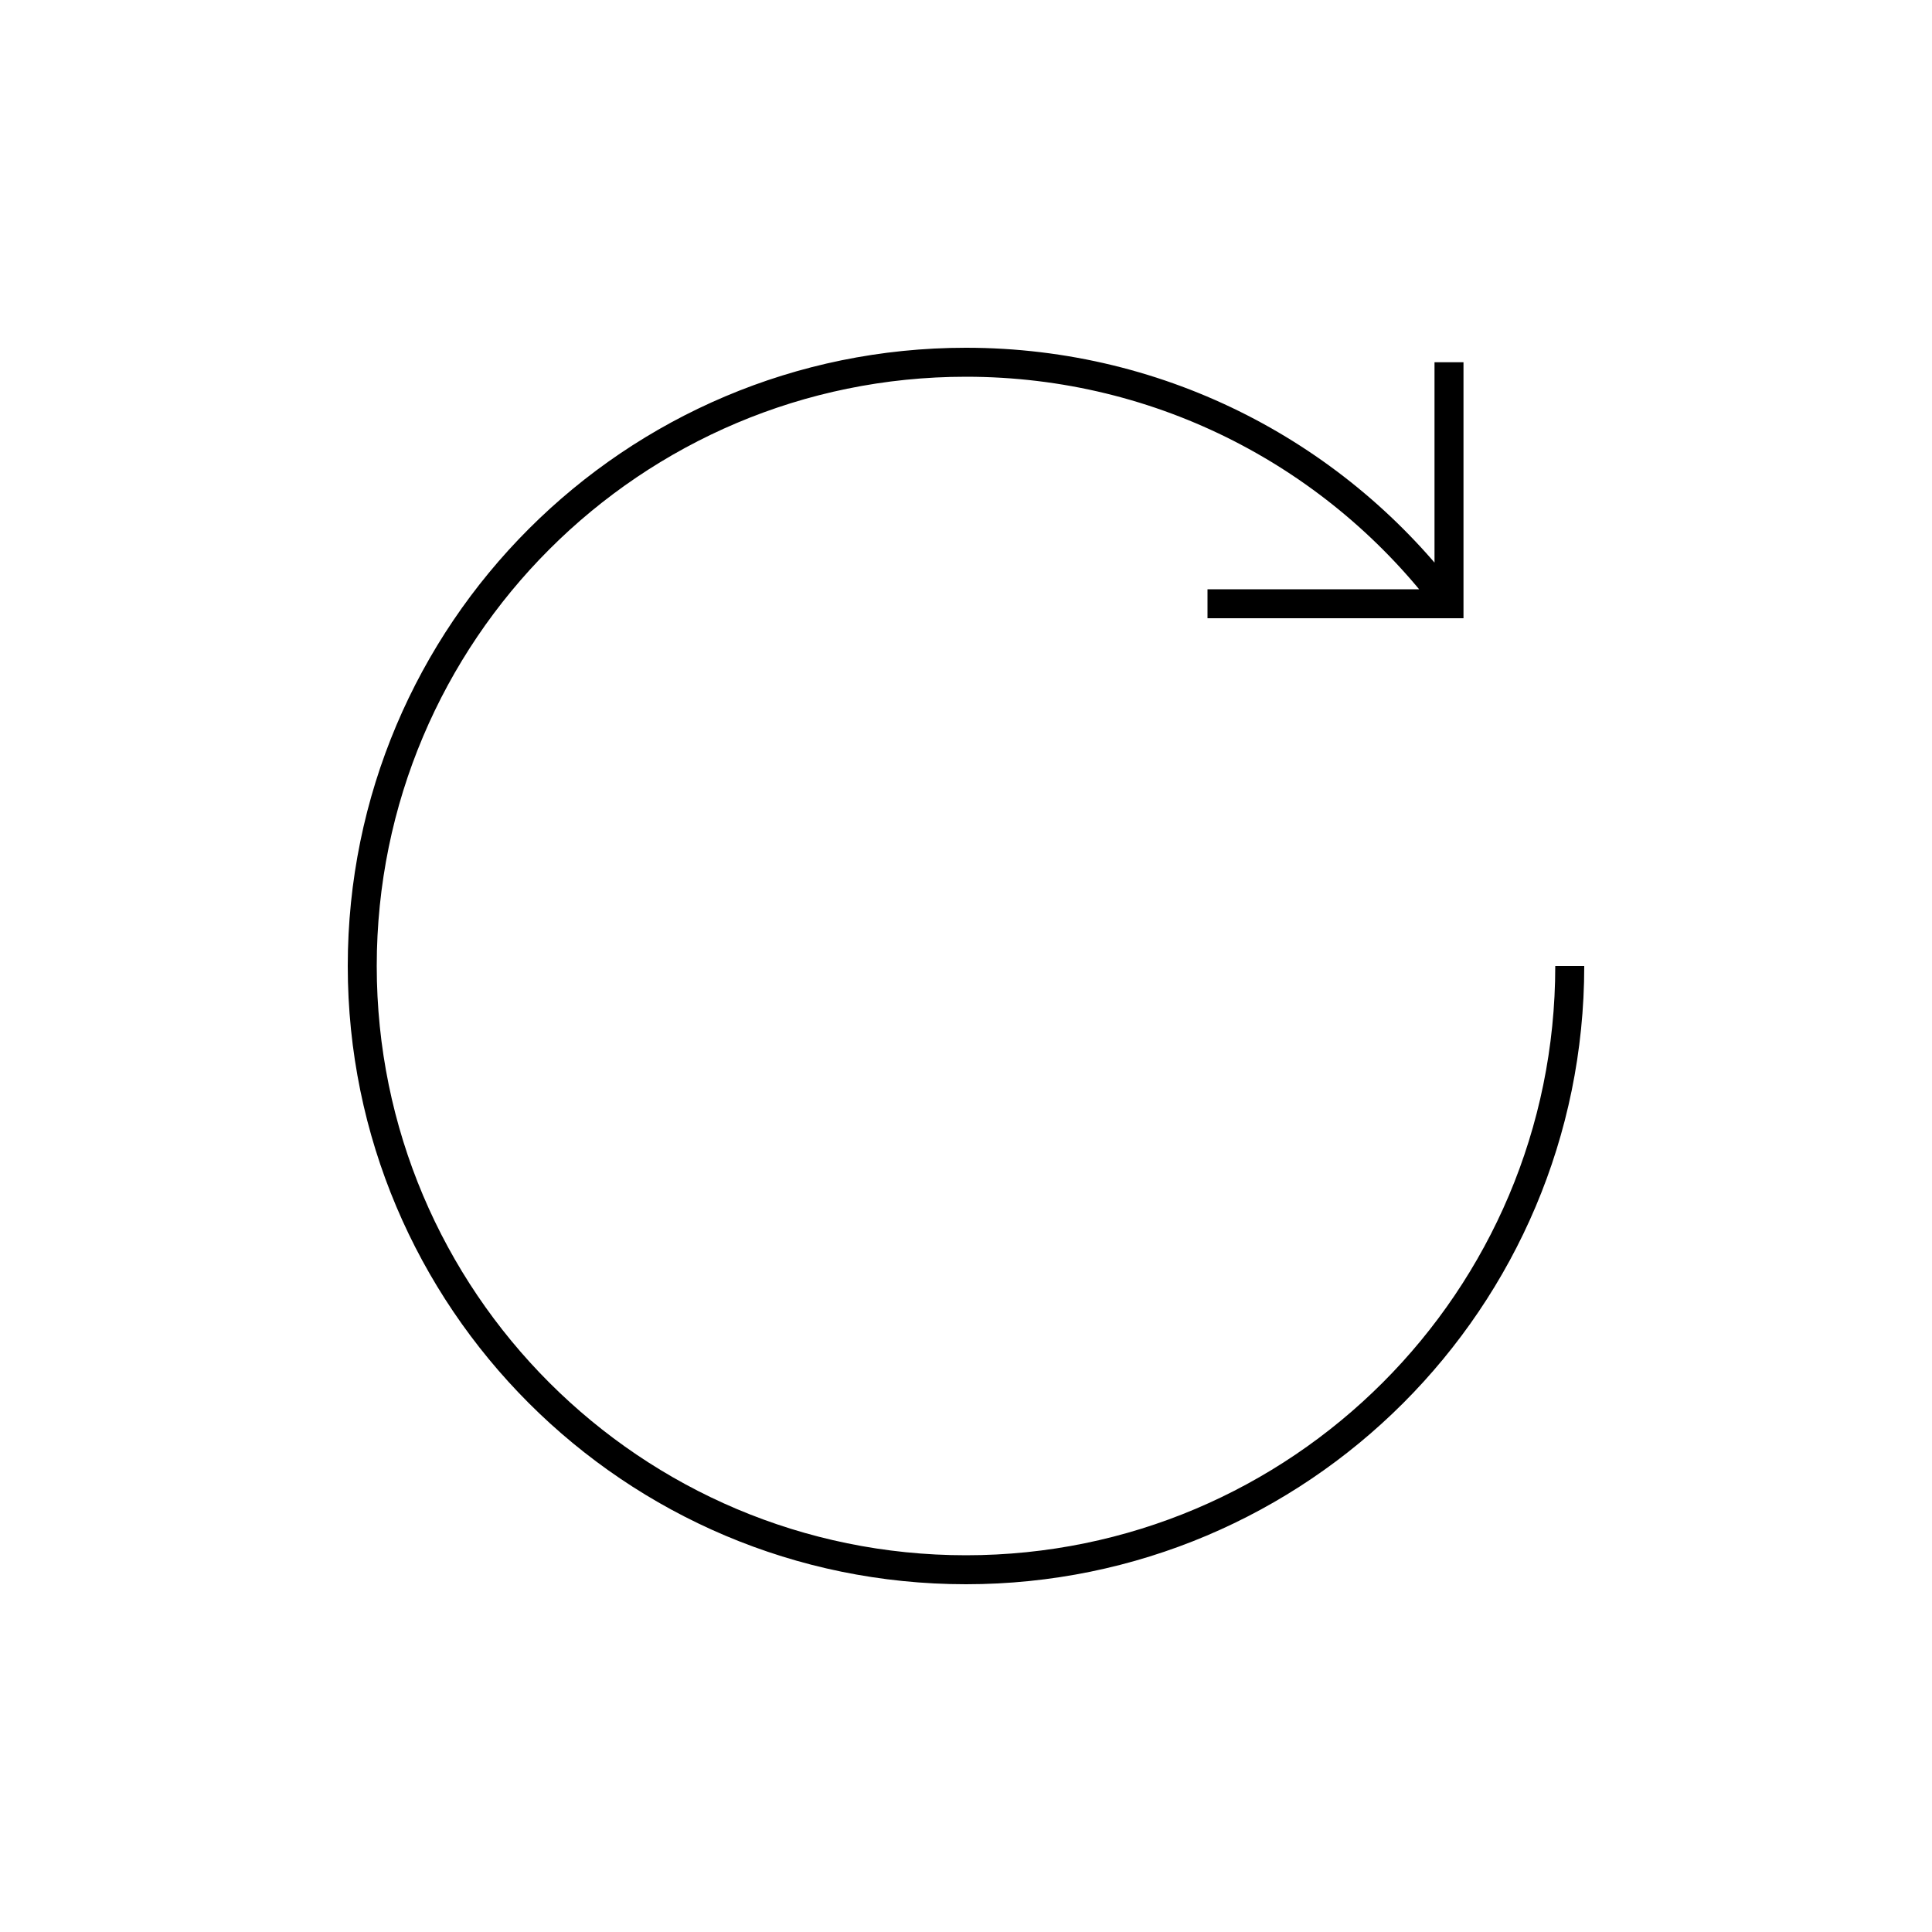 <?xml version="1.0" encoding="iso-8859-1"?>
<!-- Generator: Adobe Illustrator 22.0.0, SVG Export Plug-In . SVG Version: 6.00 Build 0)  -->
<svg version="1.1" xmlns="http://www.w3.org/2000/svg" xmlns:xlink="http://www.w3.org/1999/xlink" x="0px" y="0px"
	 viewBox="0 0 48 48" style="enable-background:new 0 0 48 48;" xml:space="preserve">
<g id="reset">
	<path id="reset_1_" style="fill:none;stroke:#000000;stroke-width:0.72;stroke-miterlimit:10;" d="M36,9v6h-6 M36.001,14.999
		C33.264,11.356,28.907,9,24,9C15.716,9,9,15.716,9,24s6.716,15,15,15s15-6.716,15-15"/>
</g>
<g id="Layer_1">
</g>
</svg>
